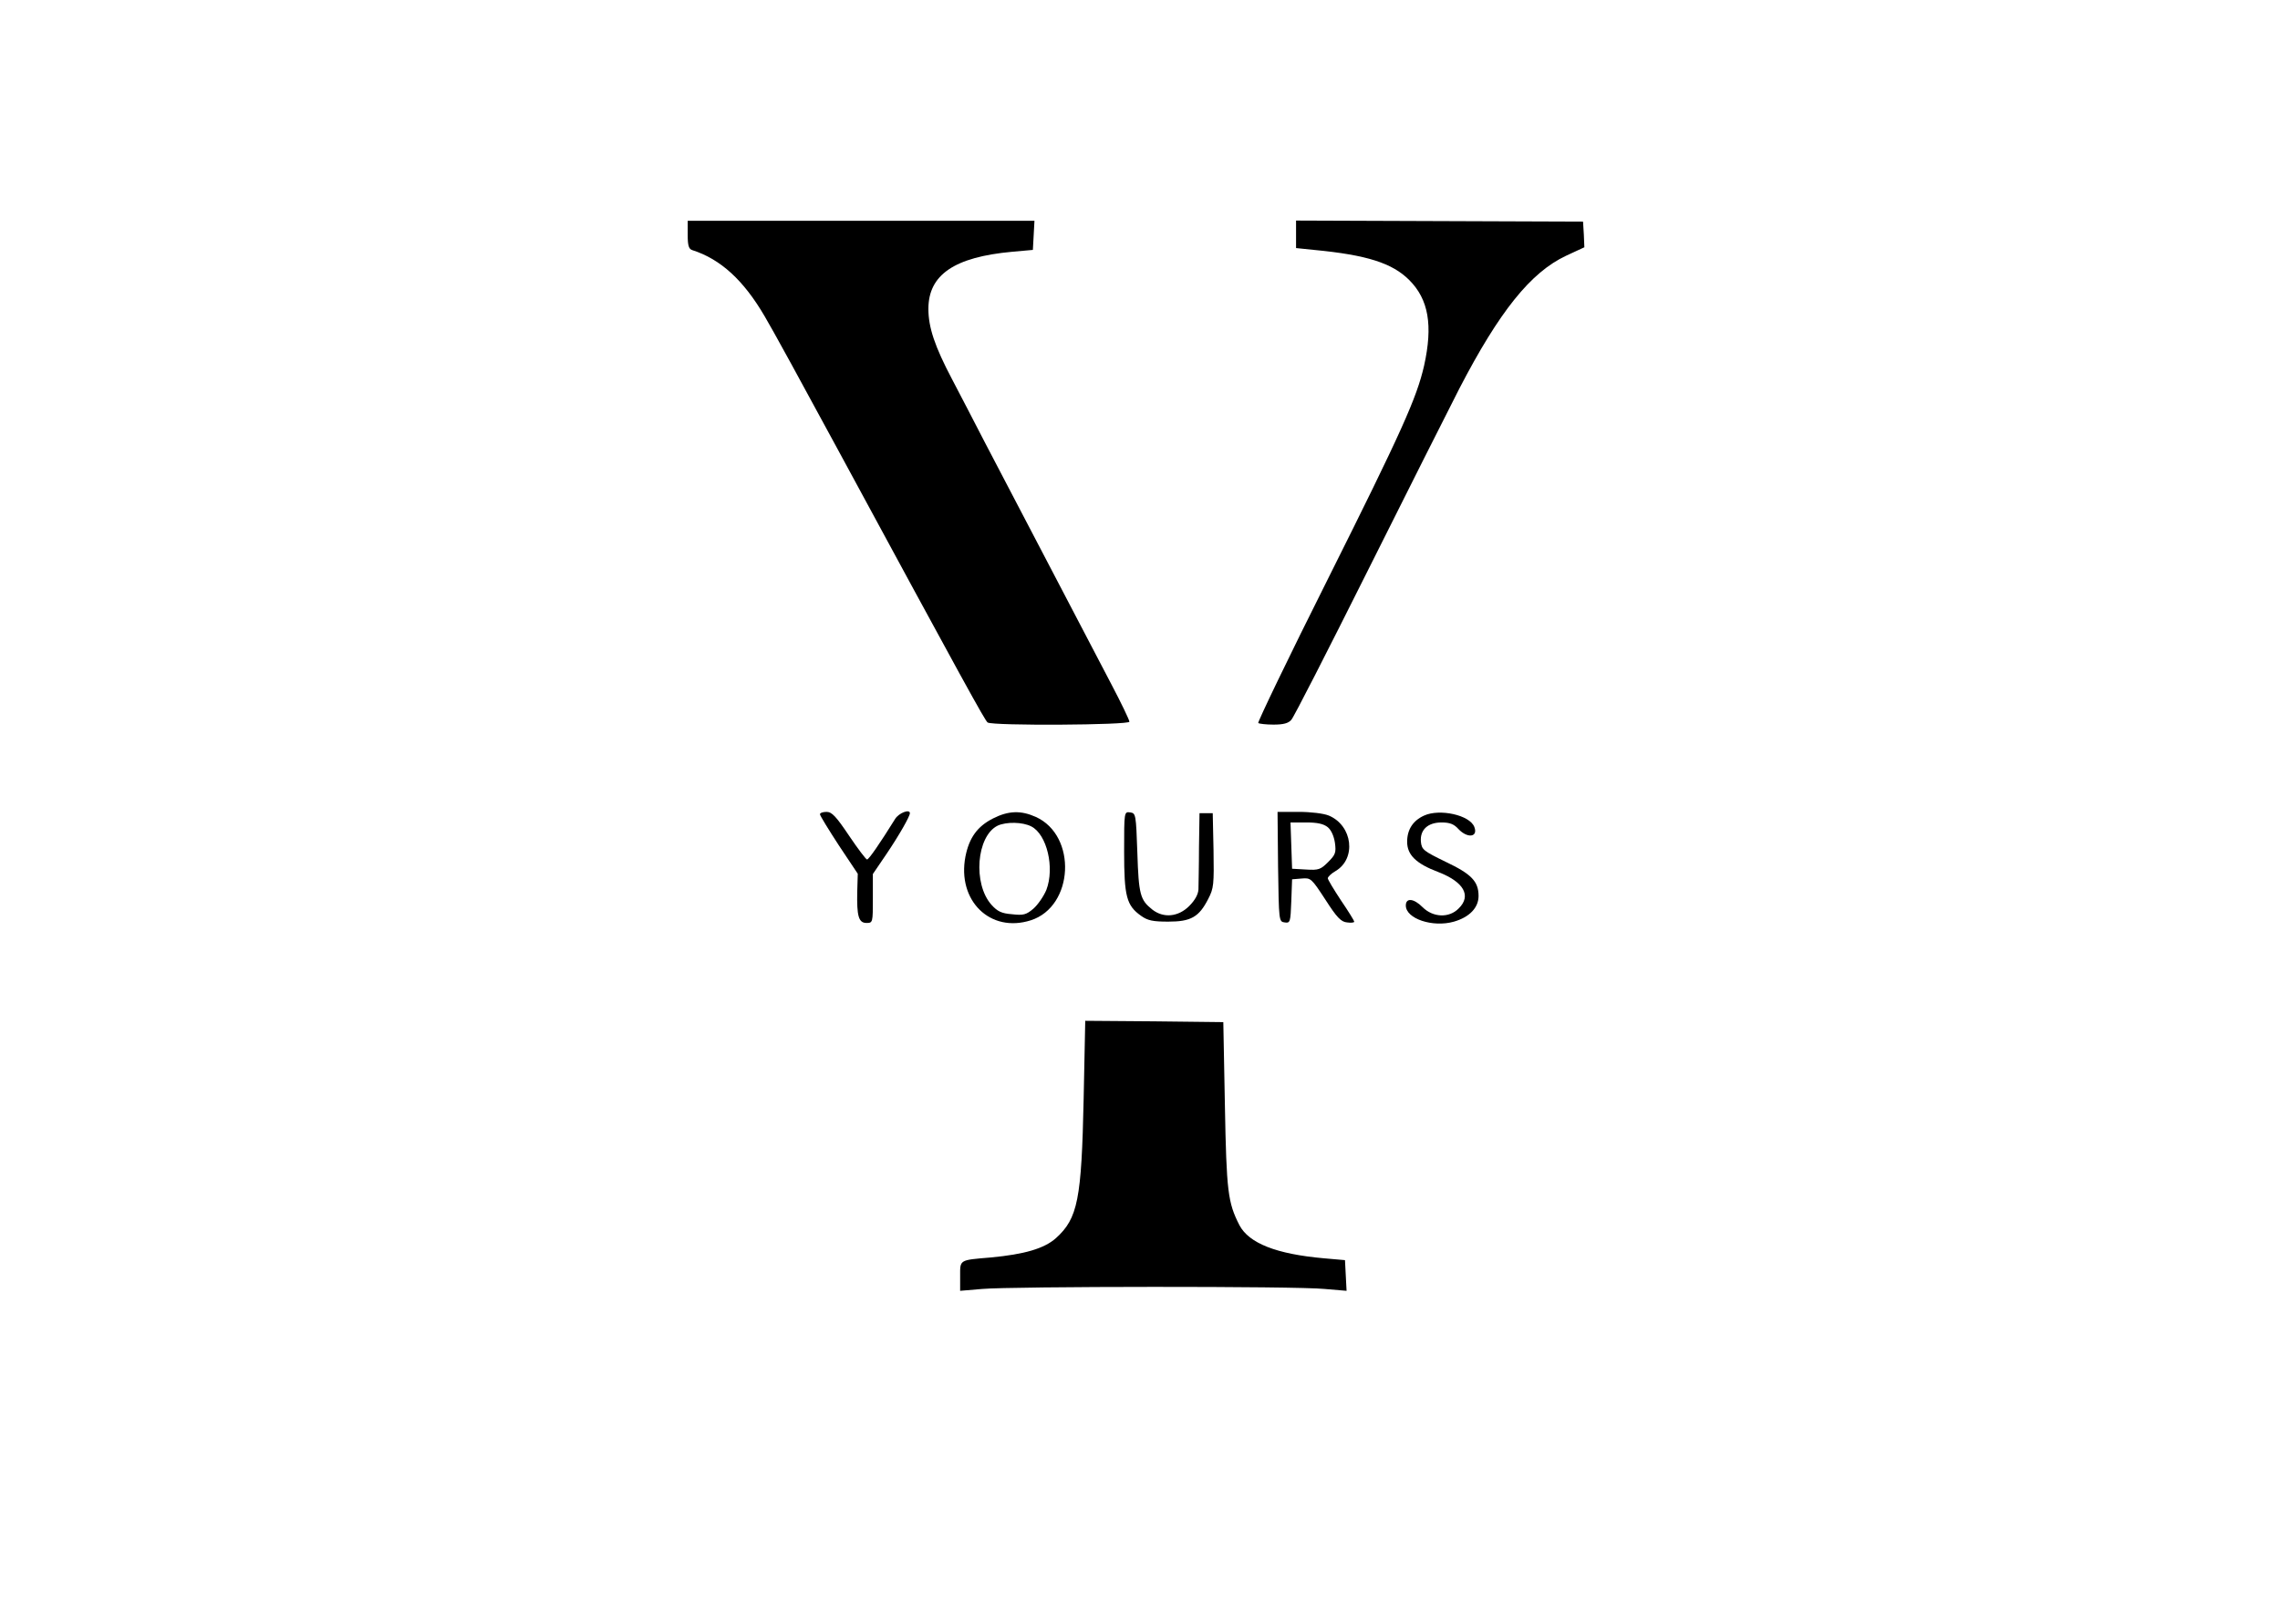 <?xml version="1.0" standalone="no"?>
<!DOCTYPE svg PUBLIC "-//W3C//DTD SVG 20010904//EN"
 "http://www.w3.org/TR/2001/REC-SVG-20010904/DTD/svg10.dtd">
<svg version="1.0" xmlns="http://www.w3.org/2000/svg"
 width="862pt" height="614pt" viewBox="0 0 862 614"
 preserveAspectRatio="xMidYMid meet">

<g transform="translate(0,614) scale(0.1,-0.1)"
fill="#000000" stroke="none">
<path d="M2600 5252 c0 -41 4 -54 18 -58 106 -34 193 -113 273 -250 26 -43
149 -268 274 -499 483 -892 559 -1030 569 -1037 19 -13 536 -10 536 3 0 6 -31
71 -69 143 -85 163 -391 747 -479 916 -35 69 -91 175 -122 235 -66 125 -90
197 -90 267 0 129 98 196 317 216 l78 7 3 55 3 55 -656 0 -655 0 0 -53z"/>
<path d="M4900 5254 l0 -52 68 -7 c200 -19 296 -50 360 -114 73 -73 90 -171
56 -324 -28 -122 -84 -247 -363 -805 -149 -297 -267 -543 -264 -546 4 -3 30
-6 58 -6 37 0 56 5 67 18 9 9 138 262 288 562 150 300 306 610 347 690 152
293 270 440 404 503 l69 32 -2 48 -3 49 -542 2 -543 2 0 -52z"/>
<path d="M3100 3061 c0 -5 32 -57 71 -117 l72 -108 -2 -67 c-2 -93 5 -119 35
-119 24 0 24 2 24 93 l0 92 51 75 c48 71 89 143 89 155 0 17 -42 1 -56 -22
-56 -90 -99 -153 -106 -153 -4 0 -35 41 -68 90 -49 73 -65 90 -85 90 -14 0
-25 -4 -25 -9z"/>
<path d="M3754 3045 c-59 -30 -90 -73 -104 -144 -32 -167 94 -290 247 -241
163 52 176 320 19 391 -56 25 -103 24 -162 -6z m145 -30 c59 -30 89 -156 57
-240 -10 -24 -32 -56 -49 -71 -27 -23 -38 -26 -81 -21 -40 3 -55 11 -77 35
-72 80 -57 261 23 300 33 15 94 14 127 -3z"/>
<path d="M4250 2920 c0 -170 9 -204 64 -243 25 -18 45 -22 103 -22 85 0 116
17 151 86 21 40 22 55 20 184 l-3 140 -25 0 -25 0 -2 -130 c0 -71 -2 -143 -2
-158 -1 -19 -13 -41 -35 -63 -41 -41 -97 -47 -140 -13 -45 36 -51 56 -56 214
-5 146 -6 150 -27 153 -23 3 -23 3 -23 -148z"/>
<path d="M4832 2863 c3 -206 3 -208 25 -211 21 -3 22 1 25 80 l3 83 36 3 c35
3 37 1 90 -80 43 -67 59 -84 82 -86 15 -2 27 -1 27 3 0 3 -22 39 -50 80 -27
41 -50 79 -50 84 0 5 13 18 29 27 80 47 65 172 -25 210 -19 8 -68 14 -114 14
l-80 0 2 -207z m188 149 c13 -11 23 -33 27 -59 5 -37 2 -45 -26 -73 -28 -28
-36 -31 -83 -28 l-53 3 -3 88 -3 87 60 0 c41 0 65 -5 81 -18z"/>
<path d="M5384 3056 c-42 -19 -64 -53 -64 -99 0 -50 34 -83 119 -115 95 -37
125 -89 76 -137 -36 -37 -97 -35 -137 5 -33 33 -63 36 -63 6 0 -50 102 -84
182 -61 59 17 93 53 93 97 0 55 -27 83 -124 129 -84 41 -91 46 -94 76 -4 45
26 73 78 73 31 0 47 -6 64 -25 34 -36 75 -31 60 8 -17 45 -131 70 -190 43z"/>
<path d="M4097 1987 c-8 -383 -22 -454 -105 -529 -44 -39 -118 -61 -247 -73
-120 -10 -115 -8 -115 -71 l0 -55 83 7 c109 10 1189 11 1295 0 l83 -7 -3 58
-3 58 -80 7 c-180 16 -283 57 -319 125 -44 86 -49 128 -55 453 l-6 315 -261 3
-261 2 -6 -293z"/>
</g>
</svg>
